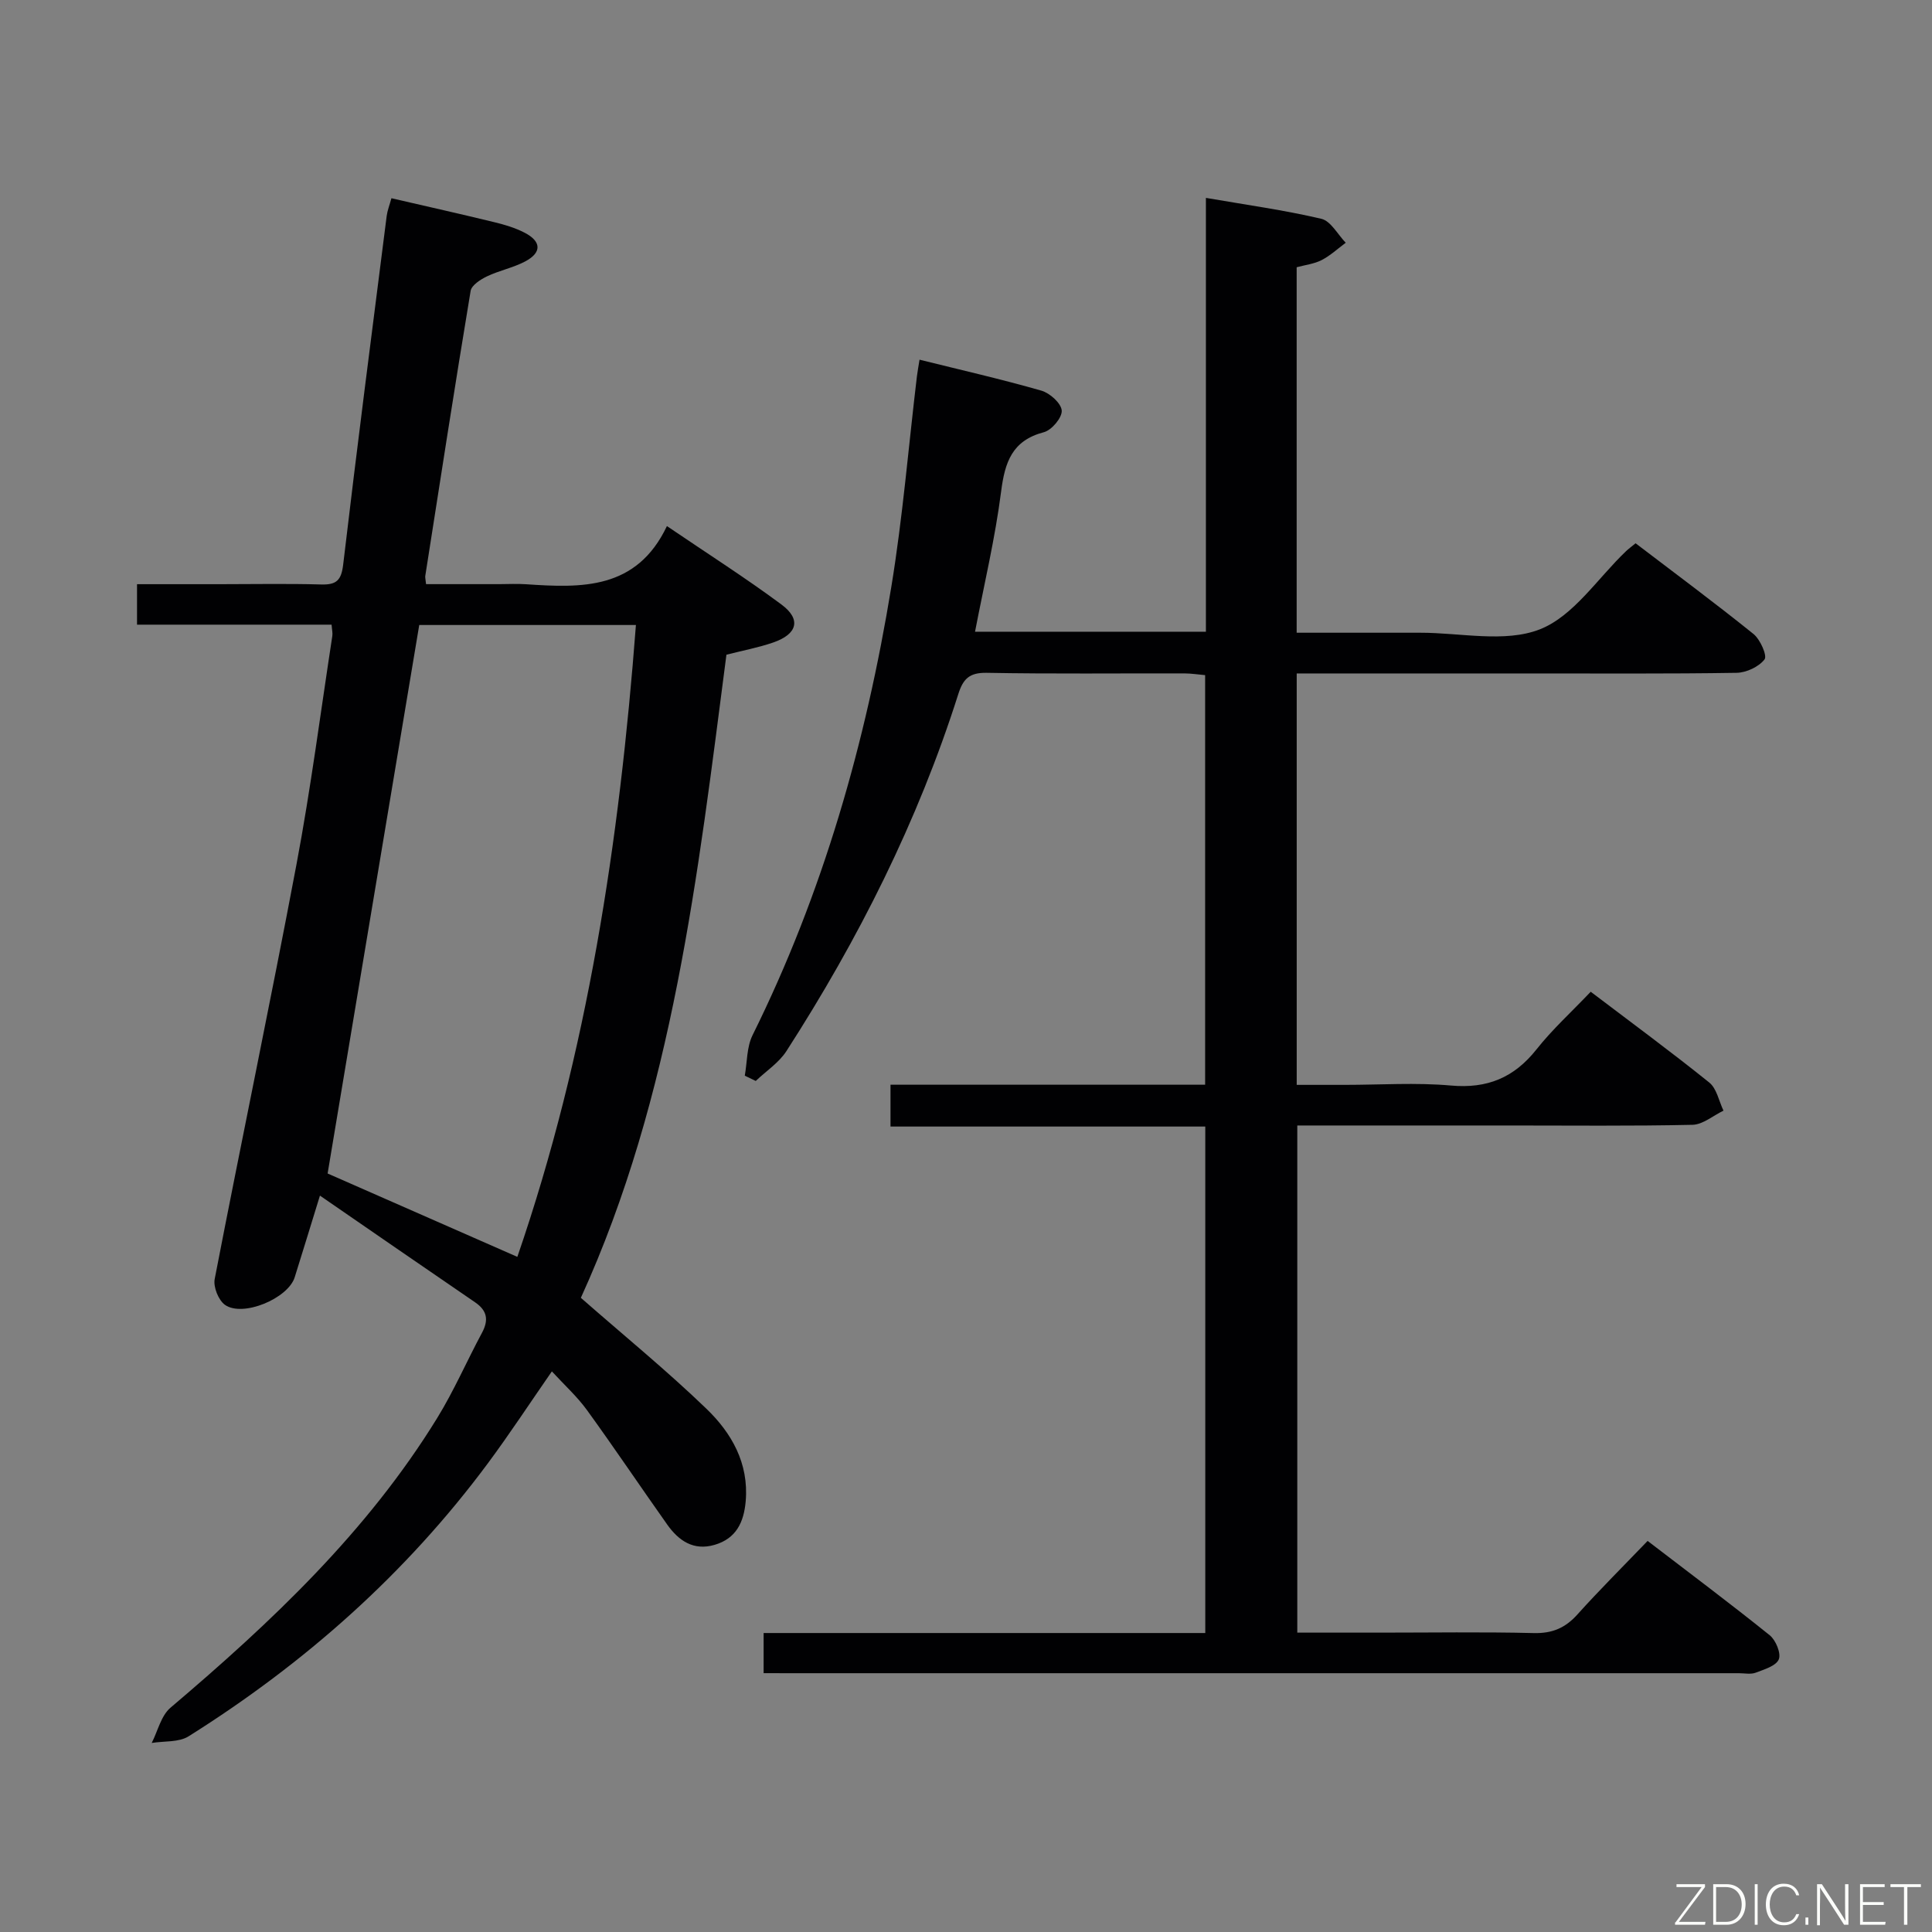<svg enable-background="new 0 0 400 400" viewBox="0 0 400 400" xmlns="http://www.w3.org/2000/svg"><rect x="0" y="0" width="400" height="400" fill="#808080" stroke="none"/><path d="m158.1 346.41c0-3.09 0-5.38 0-8.31h91.44c0-35.2 0-69.79 0-104.86-21.65 0-43.23 0-65.17 0 0-3 0-5.53 0-8.66h65.14c0-28.5 0-56.42 0-84.8-1.39-.12-2.83-.35-4.27-.36-13.66-.03-27.33.13-40.99-.12-3.57-.06-4.86 1.28-5.85 4.42-8.36 26.31-20.67 50.75-35.58 73.9-1.56 2.42-4.21 4.13-6.35 6.18-.76-.36-1.51-.73-2.27-1.09.5-2.8.39-5.91 1.6-8.37 14.59-29.43 23.48-60.65 28.75-92.91 2.36-14.41 3.55-29.01 5.29-43.53.12-.97.3-1.93.54-3.43 8.57 2.13 16.97 4.04 25.23 6.41 1.75.5 4.1 2.61 4.21 4.12.11 1.45-2.08 4.06-3.69 4.48-6.59 1.73-8.08 6.19-8.86 12.29-1.24 9.68-3.52 19.23-5.4 29.02h47.8c0-29.82 0-59.55 0-89.82 8.4 1.45 16.24 2.53 23.9 4.33 1.96.46 3.38 3.24 5.05 4.96-1.65 1.22-3.19 2.66-4.99 3.59-1.57.8-3.44 1.01-5.17 1.48v75.67c8.7 0 17.14.01 25.59 0 8.33-.01 17.51 2.13 24.75-.7 7-2.74 11.99-10.61 17.88-16.21.47-.45 1.01-.83 1.95-1.61 8.16 6.22 16.41 12.34 24.41 18.78 1.4 1.13 2.88 4.49 2.29 5.26-1.19 1.54-3.76 2.74-5.78 2.78-14.16.23-28.33.12-42.49.13-14.33 0-28.66 0-42.99 0-1.79 0-3.57 0-5.6 0v85.18h9.97c7.33 0 14.71-.51 21.98.14 7.51.67 13.05-1.63 17.69-7.48 3.29-4.16 7.27-7.77 11.23-11.94 8.52 6.47 16.68 12.46 24.55 18.8 1.54 1.24 1.99 3.84 2.94 5.82-2.14 1.02-4.26 2.88-6.42 2.93-12.66.28-25.33.14-37.99.14-14.49 0-28.97 0-43.83 0v105h16.95c10.67 0 21.34-.17 31.99.09 3.86.1 6.57-1.07 9.09-3.89 4.56-5.07 9.4-9.88 14.5-15.19 8.81 6.75 17.16 13 25.28 19.53 1.26 1.02 2.39 3.75 1.88 4.99-.56 1.36-3.02 2.09-4.78 2.76-1.03.39-2.31.11-3.47.11-65.49 0-130.98 0-196.47 0-1.68-.01-3.32-.01-5.46-.01z" fill="#010103"/><path d="m81.04 41.04c7.49 1.73 14.45 3.29 21.38 4.98 2.09.51 4.21 1.14 6.12 2.12 3.6 1.83 3.68 4.17.13 6.02-2.47 1.29-5.32 1.85-7.85 3.06-1.34.64-3.18 1.83-3.38 3-3.27 19.65-6.31 39.33-9.39 59.01-.05.32.05.66.16 1.71h15.18c1.83 0 3.67-.11 5.5.02 11.53.78 22.9 1.19 29.19-12.04 8.48 5.76 16.31 10.74 23.74 16.26 4.1 3.05 3.28 6.11-1.73 7.84-3.1 1.07-6.37 1.68-9.69 2.53-5.93 45.61-11.07 91.36-30.14 133.15 8.9 7.8 17.78 15.05 26 22.97 5.21 5.02 8.8 11.28 8.13 19.13-.38 4.37-1.97 7.75-6.46 9.05-4.38 1.27-7.44-.89-9.8-4.22-5.57-7.87-10.95-15.88-16.6-23.68-2.02-2.79-4.64-5.16-7.27-8.02-4.58 6.6-8.74 12.95-13.25 19.03-16.97 22.87-37.93 41.43-61.97 56.53-2.03 1.27-5.06.95-7.63 1.37 1.26-2.47 1.93-5.63 3.88-7.29 20.9-17.73 40.73-36.42 55.23-59.99 3.47-5.64 6.12-11.78 9.26-17.62 1.42-2.64 1.12-4.6-1.43-6.34-10.4-7.1-20.75-14.26-32.11-22.08-2.06 6.66-3.62 11.8-5.23 16.92-1.39 4.39-10.77 8.31-14.44 5.69-1.34-.96-2.44-3.7-2.12-5.34 5.54-28.65 11.53-57.21 16.94-85.88 2.95-15.66 4.99-31.48 7.41-47.24.1-.62-.07-1.29-.15-2.36-13.37 0-26.65 0-40.28 0 0-2.83 0-5.23 0-8.38h17.14c7 0 14-.14 20.99.06 3.16.09 4.16-.86 4.55-4.11 2.84-24.1 5.95-48.14 9.01-72.2.15-1.12.58-2.2.98-3.66zm26.07 219.18c14.53-42.2 21.15-86.08 24.55-130.82-15.46 0-30.24 0-44.86 0-6.36 38.11-12.69 75.98-18.97 113.56 12.85 5.64 25.74 11.31 39.28 17.26z" fill="#010103"/><g fill="#fbfcfa"><path d="m346.9 398 5.4-7.3h-5.2v-.6h5.9v.6l-5.4 7.2h5.5l-.1.6h-6.2v-.5z"/><path d="m354.7 390.1h2.8c2.3 0 3.9 1.6 3.9 4.1s-1.6 4.3-3.9 4.3h-2.8zm.6 7.8h2c2.2 0 3.3-1.6 3.3-3.6 0-1.8-1-3.6-3.3-3.6h-2z"/><path d="m363.9 390.1v8.4h-.6v-8.4h1.6z"/><path d="m372.5 396.3c-.4 1.3-1.4 2.3-3.2 2.3-2.4 0-3.7-1.9-3.7-4.3 0-2.3 1.2-4.3 3.7-4.3 1.8 0 2.9 1 3.2 2.4h-.6c-.4-1.1-1.1-1.8-2.5-1.8-2.1 0-3 1.9-3 3.7s.9 3.7 3 3.7c1.4 0 2.1-.7 2.5-1.7z"/><path d="m373.8 398.5v-1.5h.6v1.5z"/><path d="m376.2 398.5v-8.4h1c1.3 2 4.4 6.7 4.9 7.6-.1-1.2-.1-2.4-.1-3.8v-3.8h.7v8.4h-.9c-1.2-1.9-4.4-6.8-5-7.7.1 1.1 0 2.3 0 3.9v3.9h-.6z"/><path d="m390 394.4h-4.3v3.5h4.7l-.1.6h-5.2v-8.4h5.1v.6h-4.5v3.1h4.3z"/><path d="m394.2 390.7h-2.8v-.6h6.3v.6h-2.8v7.8h-.7z"/></g></svg>